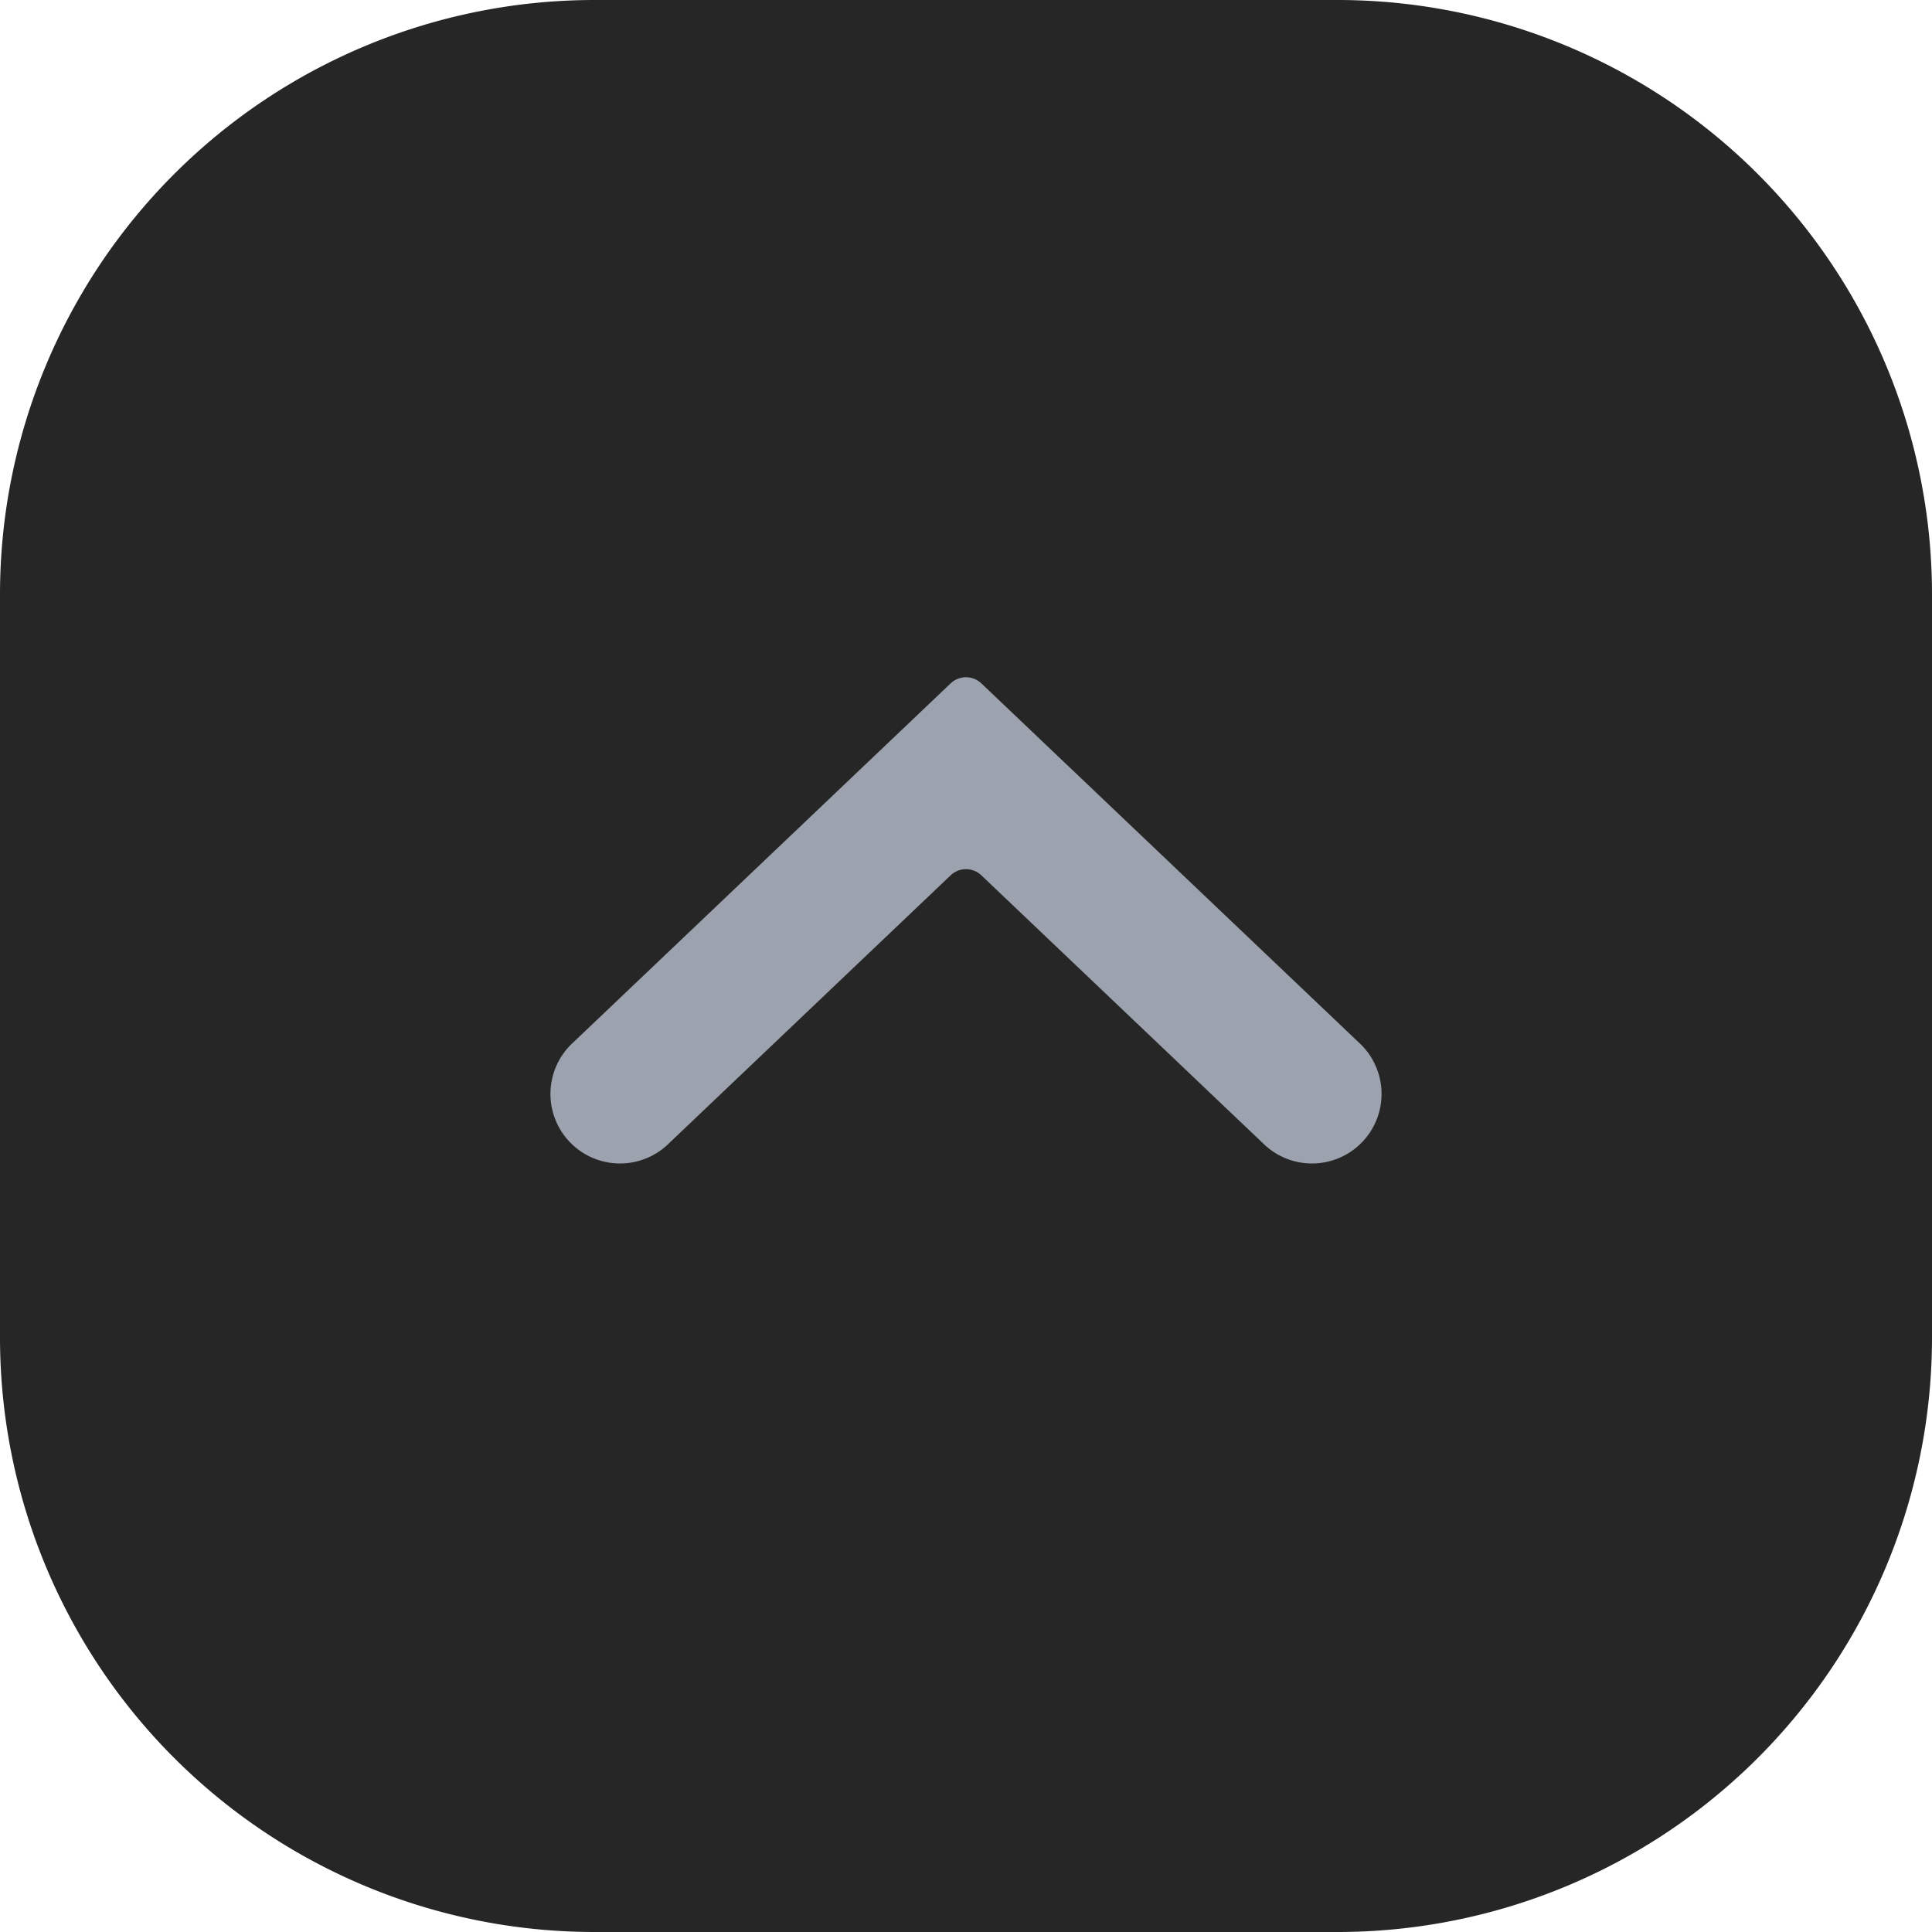 <svg xmlns="http://www.w3.org/2000/svg" width="26" height="26" fill="none" viewBox="0 0 26 26">
  <path fill="#262626" d="M0 8a8 8 0 0 1 8-8h10a8 8 0 0 1 8 8v10a8 8 0 0 1-8 8H8a8 8 0 0 1-8-8V8Z"/>
  <path fill="#9CA3AF" fill-rule="evenodd" d="M13.207 11.78a.3.3 0 0 0-.414 0l-3.79 3.606a.936.936 0 1 1-1.29-1.356l5.08-4.833a.3.3 0 0 1 .414 0l5.08 4.833a.936.936 0 1 1-1.29 1.356l-3.79-3.606Z" clip-rule="evenodd"/>
</svg>
